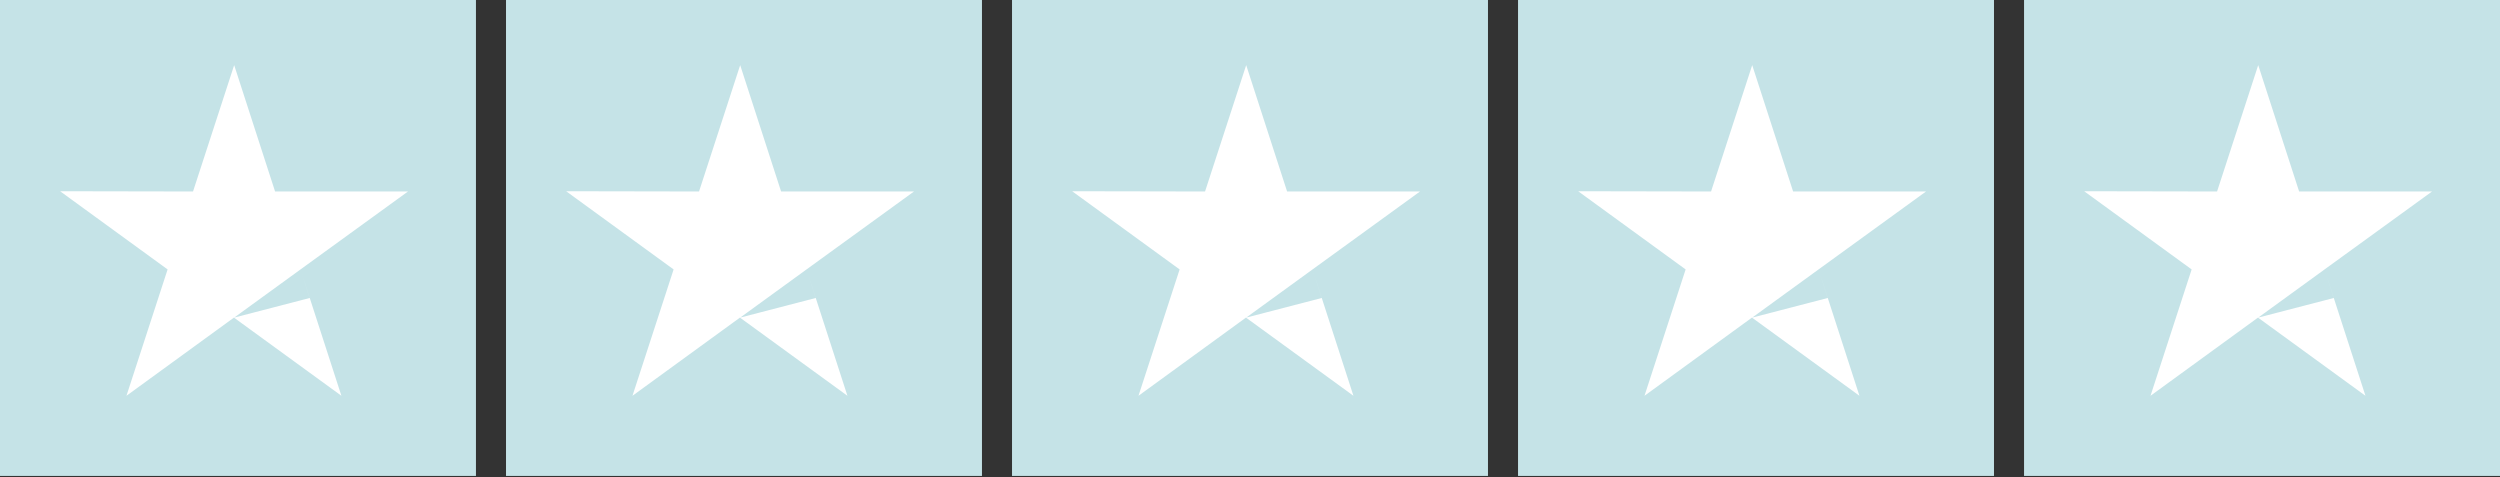 <?xml version="1.0" encoding="UTF-8"?><svg version="1.1" width="220px" height="42px" viewBox="0 0 220.0 42.0" xmlns="http://www.w3.org/2000/svg" xmlns:xlink="http://www.w3.org/1999/xlink"><rect x="0" y="0" width="220.0" height="42.0" fill="#333333" stroke="none"/><defs><clipPath id="i0"><path d="M1440,0 L1440,4734 L0,4734 L0,0 L1440,0 Z"></path></clipPath><clipPath id="i1"><path d="M41.884,0 L41.884,41.884 L0,41.884 L0,0 L41.884,0 Z"></path></clipPath><clipPath id="i2"><path d="M15.316,0 L18.916,11.12 L30.611,11.12 L21.153,17.979 L24.753,29.098 L15.295,22.218 L5.837,29.098 L9.458,17.979 L0,11.098 L11.695,11.12 L15.316,0 Z M21.153,17.979 L15.316,22.218 L21.962,20.492 L21.153,17.979 Z"></path></clipPath><clipPath id="i3"><path d="M41.884,0 L41.884,41.884 L0,41.884 L0,0 L41.884,0 Z"></path></clipPath><clipPath id="i4"><path d="M15.316,0 L18.916,11.12 L30.611,11.12 L21.153,17.979 L24.753,29.098 L15.295,22.218 L5.837,29.098 L9.458,17.979 L0,11.098 L11.695,11.12 L15.316,0 Z M21.153,17.979 L15.316,22.218 L21.962,20.492 L21.153,17.979 Z"></path></clipPath><clipPath id="i5"><path d="M41.884,0 L41.884,41.884 L0,41.884 L0,0 L41.884,0 Z"></path></clipPath><clipPath id="i6"><path d="M15.316,0 L18.916,11.12 L30.611,11.12 L21.153,17.979 L24.753,29.098 L15.295,22.218 L5.837,29.098 L9.458,17.979 L0,11.098 L11.695,11.12 L15.316,0 Z M21.153,17.979 L15.316,22.218 L21.962,20.492 L21.153,17.979 Z"></path></clipPath><clipPath id="i7"><path d="M41.884,0 L41.884,41.884 L0,41.884 L0,0 L41.884,0 Z"></path></clipPath><clipPath id="i8"><path d="M15.316,0 L18.916,11.12 L30.611,11.12 L21.153,17.979 L24.753,29.098 L15.295,22.218 L5.837,29.098 L9.458,17.979 L0,11.098 L11.695,11.12 L15.316,0 Z M21.153,17.979 L15.316,22.218 L21.962,20.492 L21.153,17.979 Z"></path></clipPath><clipPath id="i9"><path d="M15.316,0 L18.916,11.12 L30.611,11.12 L21.153,17.979 L24.753,29.098 L15.295,22.218 L5.837,29.098 L9.458,17.979 L0,11.098 L11.695,11.12 L15.316,0 Z M21.153,17.979 L15.316,22.218 L21.962,20.492 L21.153,17.979 Z"></path></clipPath></defs><g transform="translate(-610.0 -2802.0)"><g clip-path="url(#i0)"><g transform="translate(610.0 2802.0)"><g clip-path="url(#i1)"><polygon points="0,0 41.884,0 41.884,41.884 0,41.884 0,0" stroke="none" fill="#C5E3E7"></polygon></g><g transform="translate(5.291 5.731)"><g clip-path="url(#i2)"><polygon points="0,0 30.611,0 30.611,29.098 0,29.098 0,0" stroke="none" fill="#FFFFFF"></polygon></g></g><g transform="translate(44.529 0.0)"><g clip-path="url(#i3)"><polygon points="0,0 41.884,0 41.884,41.884 0,41.884 0,0" stroke="none" fill="#C5E3E7"></polygon></g></g><g transform="translate(49.82 5.731)"><g clip-path="url(#i4)"><polygon points="0,0 30.611,0 30.611,29.098 0,29.098 0,0" stroke="none" fill="#FFFFFF"></polygon></g></g><g transform="translate(89.058 0.0)"><g clip-path="url(#i5)"><polygon points="0,0 41.884,0 41.884,41.884 0,41.884 0,0" stroke="none" fill="#C5E3E7"></polygon></g></g><g transform="translate(94.349 5.731)"><g clip-path="url(#i6)"><polygon points="0,0 30.611,0 30.611,29.098 0,29.098 0,0" stroke="none" fill="#FFFFFF"></polygon></g></g><g transform="translate(133.587 0.0)"><g clip-path="url(#i7)"><polygon points="0,0 41.884,0 41.884,41.884 0,41.884 0,0" stroke="none" fill="#C5E3E7"></polygon></g></g><g transform="translate(138.878 5.731)"><g clip-path="url(#i8)"><polygon points="0,0 30.611,0 30.611,29.098 0,29.098 0,0" stroke="none" fill="#FFFFFF"></polygon></g></g><g transform="translate(178.116 0.0)"><g clip-path="url(#i7)"><polygon points="0,0 41.884,0 41.884,41.884 0,41.884 0,0" stroke="none" fill="#C5E3E7"></polygon></g></g><g transform="translate(183.407 5.731)"><g clip-path="url(#i9)"><polygon points="0,0 30.611,0 30.611,29.098 0,29.098 0,0" stroke="none" fill="#FFFFFF"></polygon></g></g></g></g></g></svg>